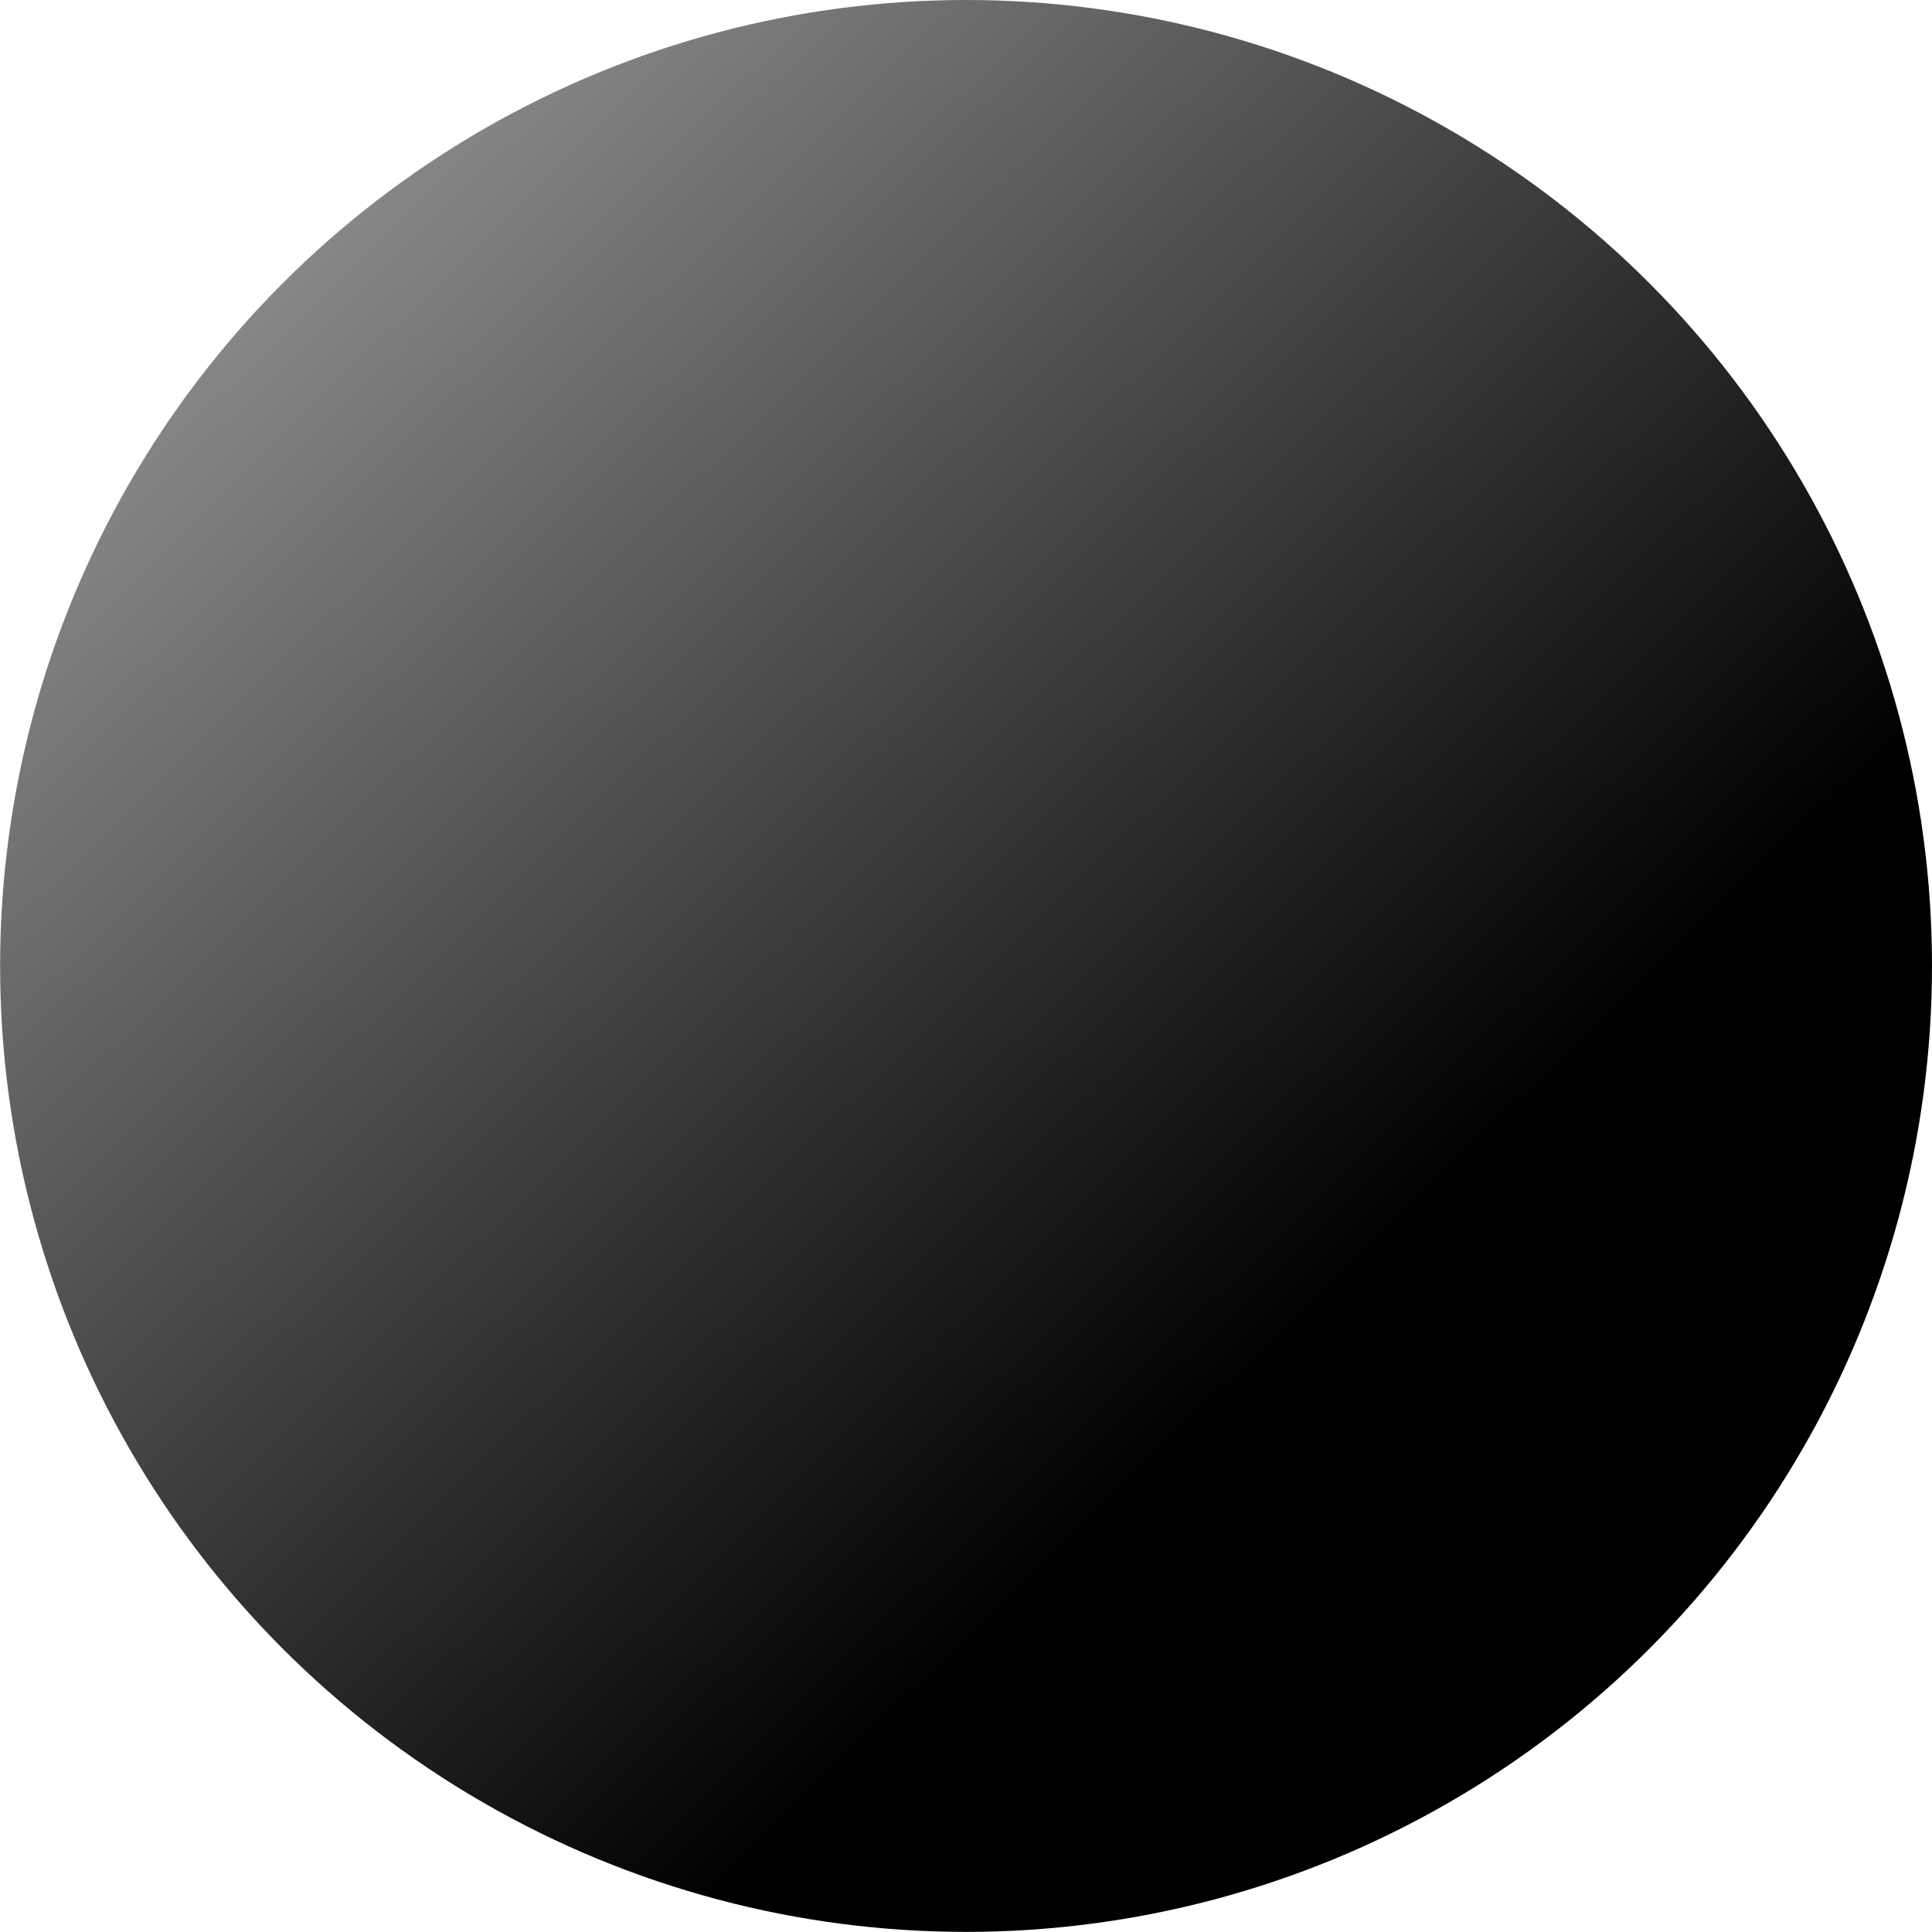 <?xml version="1.0" encoding="UTF-8" standalone="no"?>
<!-- Created with Inkscape (http://www.inkscape.org/) -->
<svg xmlns:dc="http://purl.org/dc/elements/1.1/" xmlns:cc="http://creativecommons.org/ns#" xmlns:rdf="http://www.w3.org/1999/02/22-rdf-syntax-ns#" xmlns:svg="http://www.w3.org/2000/svg" xmlns="http://www.w3.org/2000/svg" xmlns:xlink="http://www.w3.org/1999/xlink" xmlns:sodipodi="http://sodipodi.sourceforge.net/DTD/sodipodi-0.dtd" xmlns:inkscape="http://www.inkscape.org/namespaces/inkscape" width="18.437mm" height="18.437mm" viewBox="0 0 18.437 18.437" version="1.1" id="svg6563" inkscape:version="0.92.1 unknown" sodipodi:docname="skin1_back.svg">
  <defs id="defs6557">
    <linearGradient gradientTransform="translate(90.257,29.864)" inkscape:collect="always" xlink:href="#linearGradient4512" id="linearGradient4514" x1="51.717" y1="147.463" x2="61.539" y2="157.552" gradientUnits="userSpaceOnUse"/>
    <linearGradient inkscape:collect="always" id="linearGradient4512">
      <stop style="stop-color:#888888;stop-opacity:1" offset="0" id="stop4508"/>
      <stop style="stop-color:#000000;stop-opacity:1" offset="1" id="stop4510"/>
    </linearGradient>
  </defs>
  <sodipodi:namedview id="base" pagecolor="#ffffff" bordercolor="#666666" borderopacity="1.0" inkscape:pageopacity="0.0" inkscape:pageshadow="2" inkscape:zoom="1.4142136" inkscape:cx="90.140893" inkscape:cy="-20.583513" inkscape:document-units="mm" inkscape:current-layer="layer1" showgrid="false" inkscape:window-width="1920" inkscape:window-height="1017" inkscape:window-x="0" inkscape:window-y="30" inkscape:window-maximized="1" fit-margin-top="0" fit-margin-left="0" fit-margin-right="0" fit-margin-bottom="0"/>
  <g inkscape:label="Capa 1" inkscape:groupmode="layer" id="layer1" transform="translate(-139.704,-174.389)">
    <circle style="opacity:1;fill:url(#linearGradient4514);fill-opacity:1;fill-rule:evenodd;stroke:none;stroke-width:0.066;stroke-linecap:butt;stroke-linejoin:bevel;stroke-miterlimit:4;stroke-dasharray:none;stroke-dashoffset:0;stroke-opacity:0.944;paint-order:normal" id="path4496" cx="148.923" cy="183.607" r="9.218"/>
  </g>
</svg>